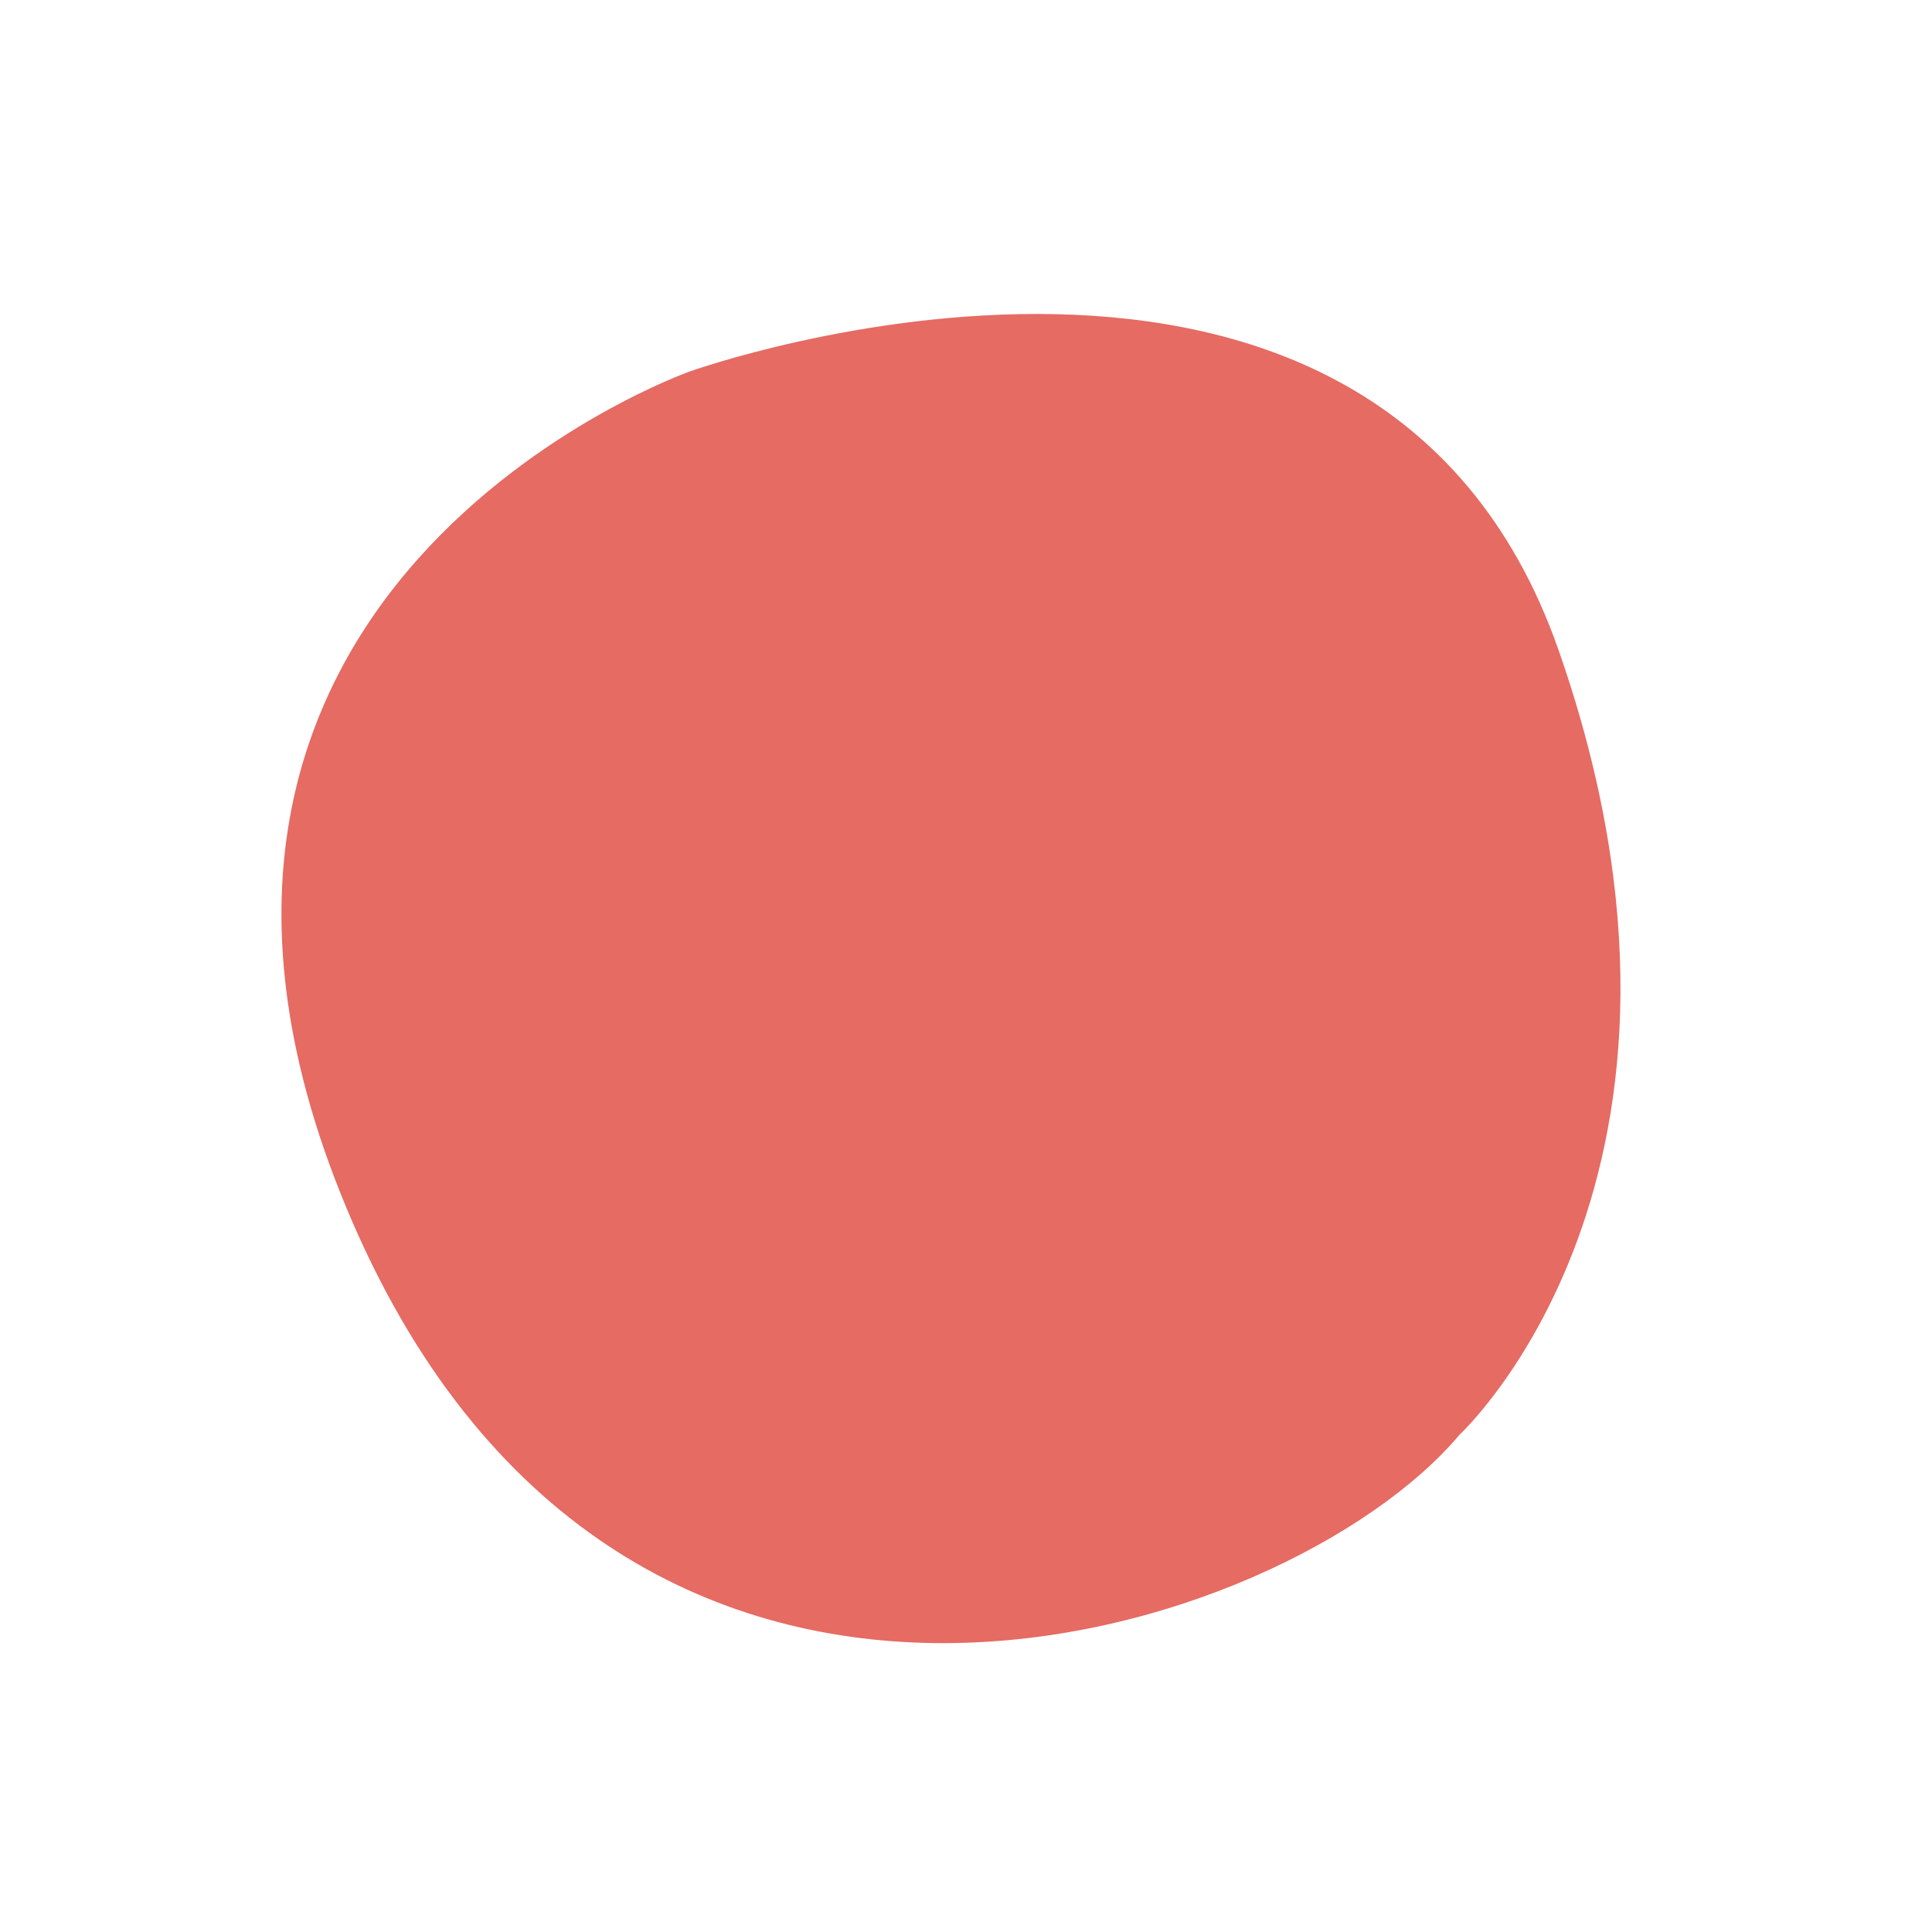 <?xml version="1.0" encoding="utf-8"?>
<!-- Generator: Adobe Illustrator 22.1.0, SVG Export Plug-In . SVG Version: 6.00 Build 0)  -->
<svg version="1.1" id="Layer_1" xmlns="http://www.w3.org/2000/svg" xmlns:xlink="http://www.w3.org/1999/xlink" x="0px" y="0px"
	 viewBox="0 0 28.346 28.346" style="enable-background:new 0 0 28.346 28.346;" xml:space="preserve">
<style type="text/css">
	.st0{fill:#E56B63;}
</style>
<path class="st0" d="M21.415,21.049c0,0,4.142-3.819,1.452-11.511C20.178,1.846,10.12,5.45,10.12,5.45S1.137,8.624,5.171,17.929
	S18.887,24.061,21.415,21.049"/>
</svg>
